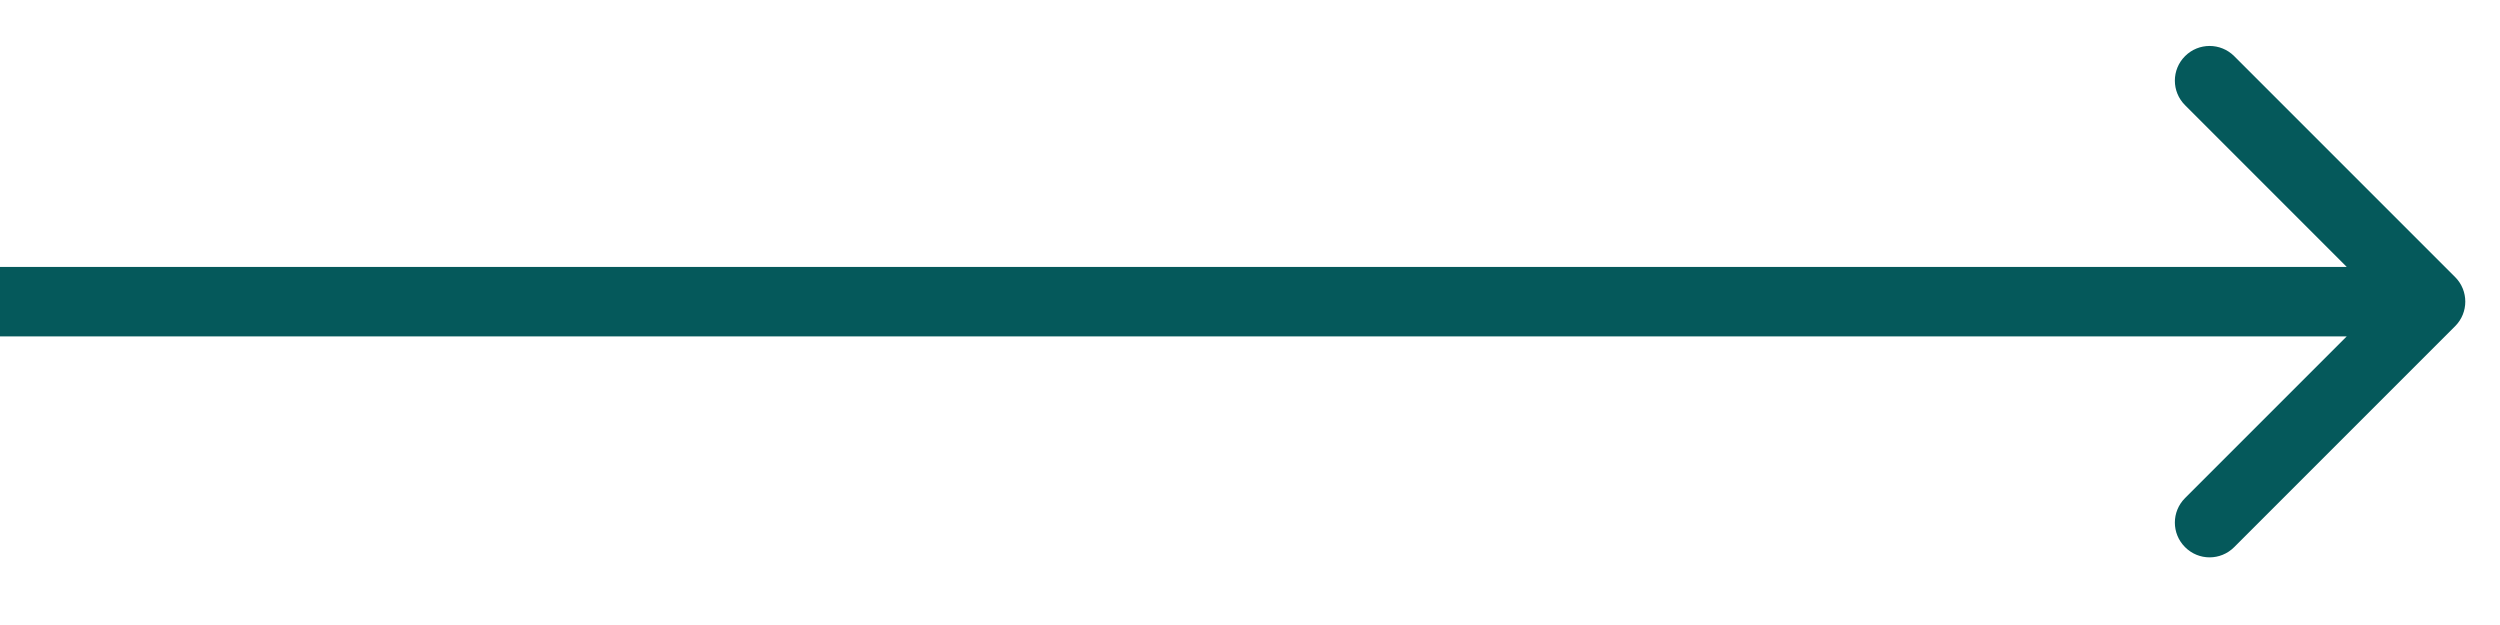 <svg width="36" height="9" viewBox="0 0 36 9" fill="none" xmlns="http://www.w3.org/2000/svg">
<path d="M35.354 4.697C35.549 4.502 35.549 4.185 35.354 3.99L32.172 0.808C31.976 0.613 31.66 0.613 31.465 0.808C31.269 1.003 31.269 1.32 31.465 1.515L34.293 4.344L31.465 7.172C31.269 7.367 31.269 7.684 31.465 7.879C31.66 8.075 31.976 8.075 32.172 7.879L35.354 4.697ZM-4.37114e-08 4.844L35 4.844L35 3.844L4.37114e-08 3.844L-4.37114e-08 4.844Z" fill="#05595B"/>
</svg>
